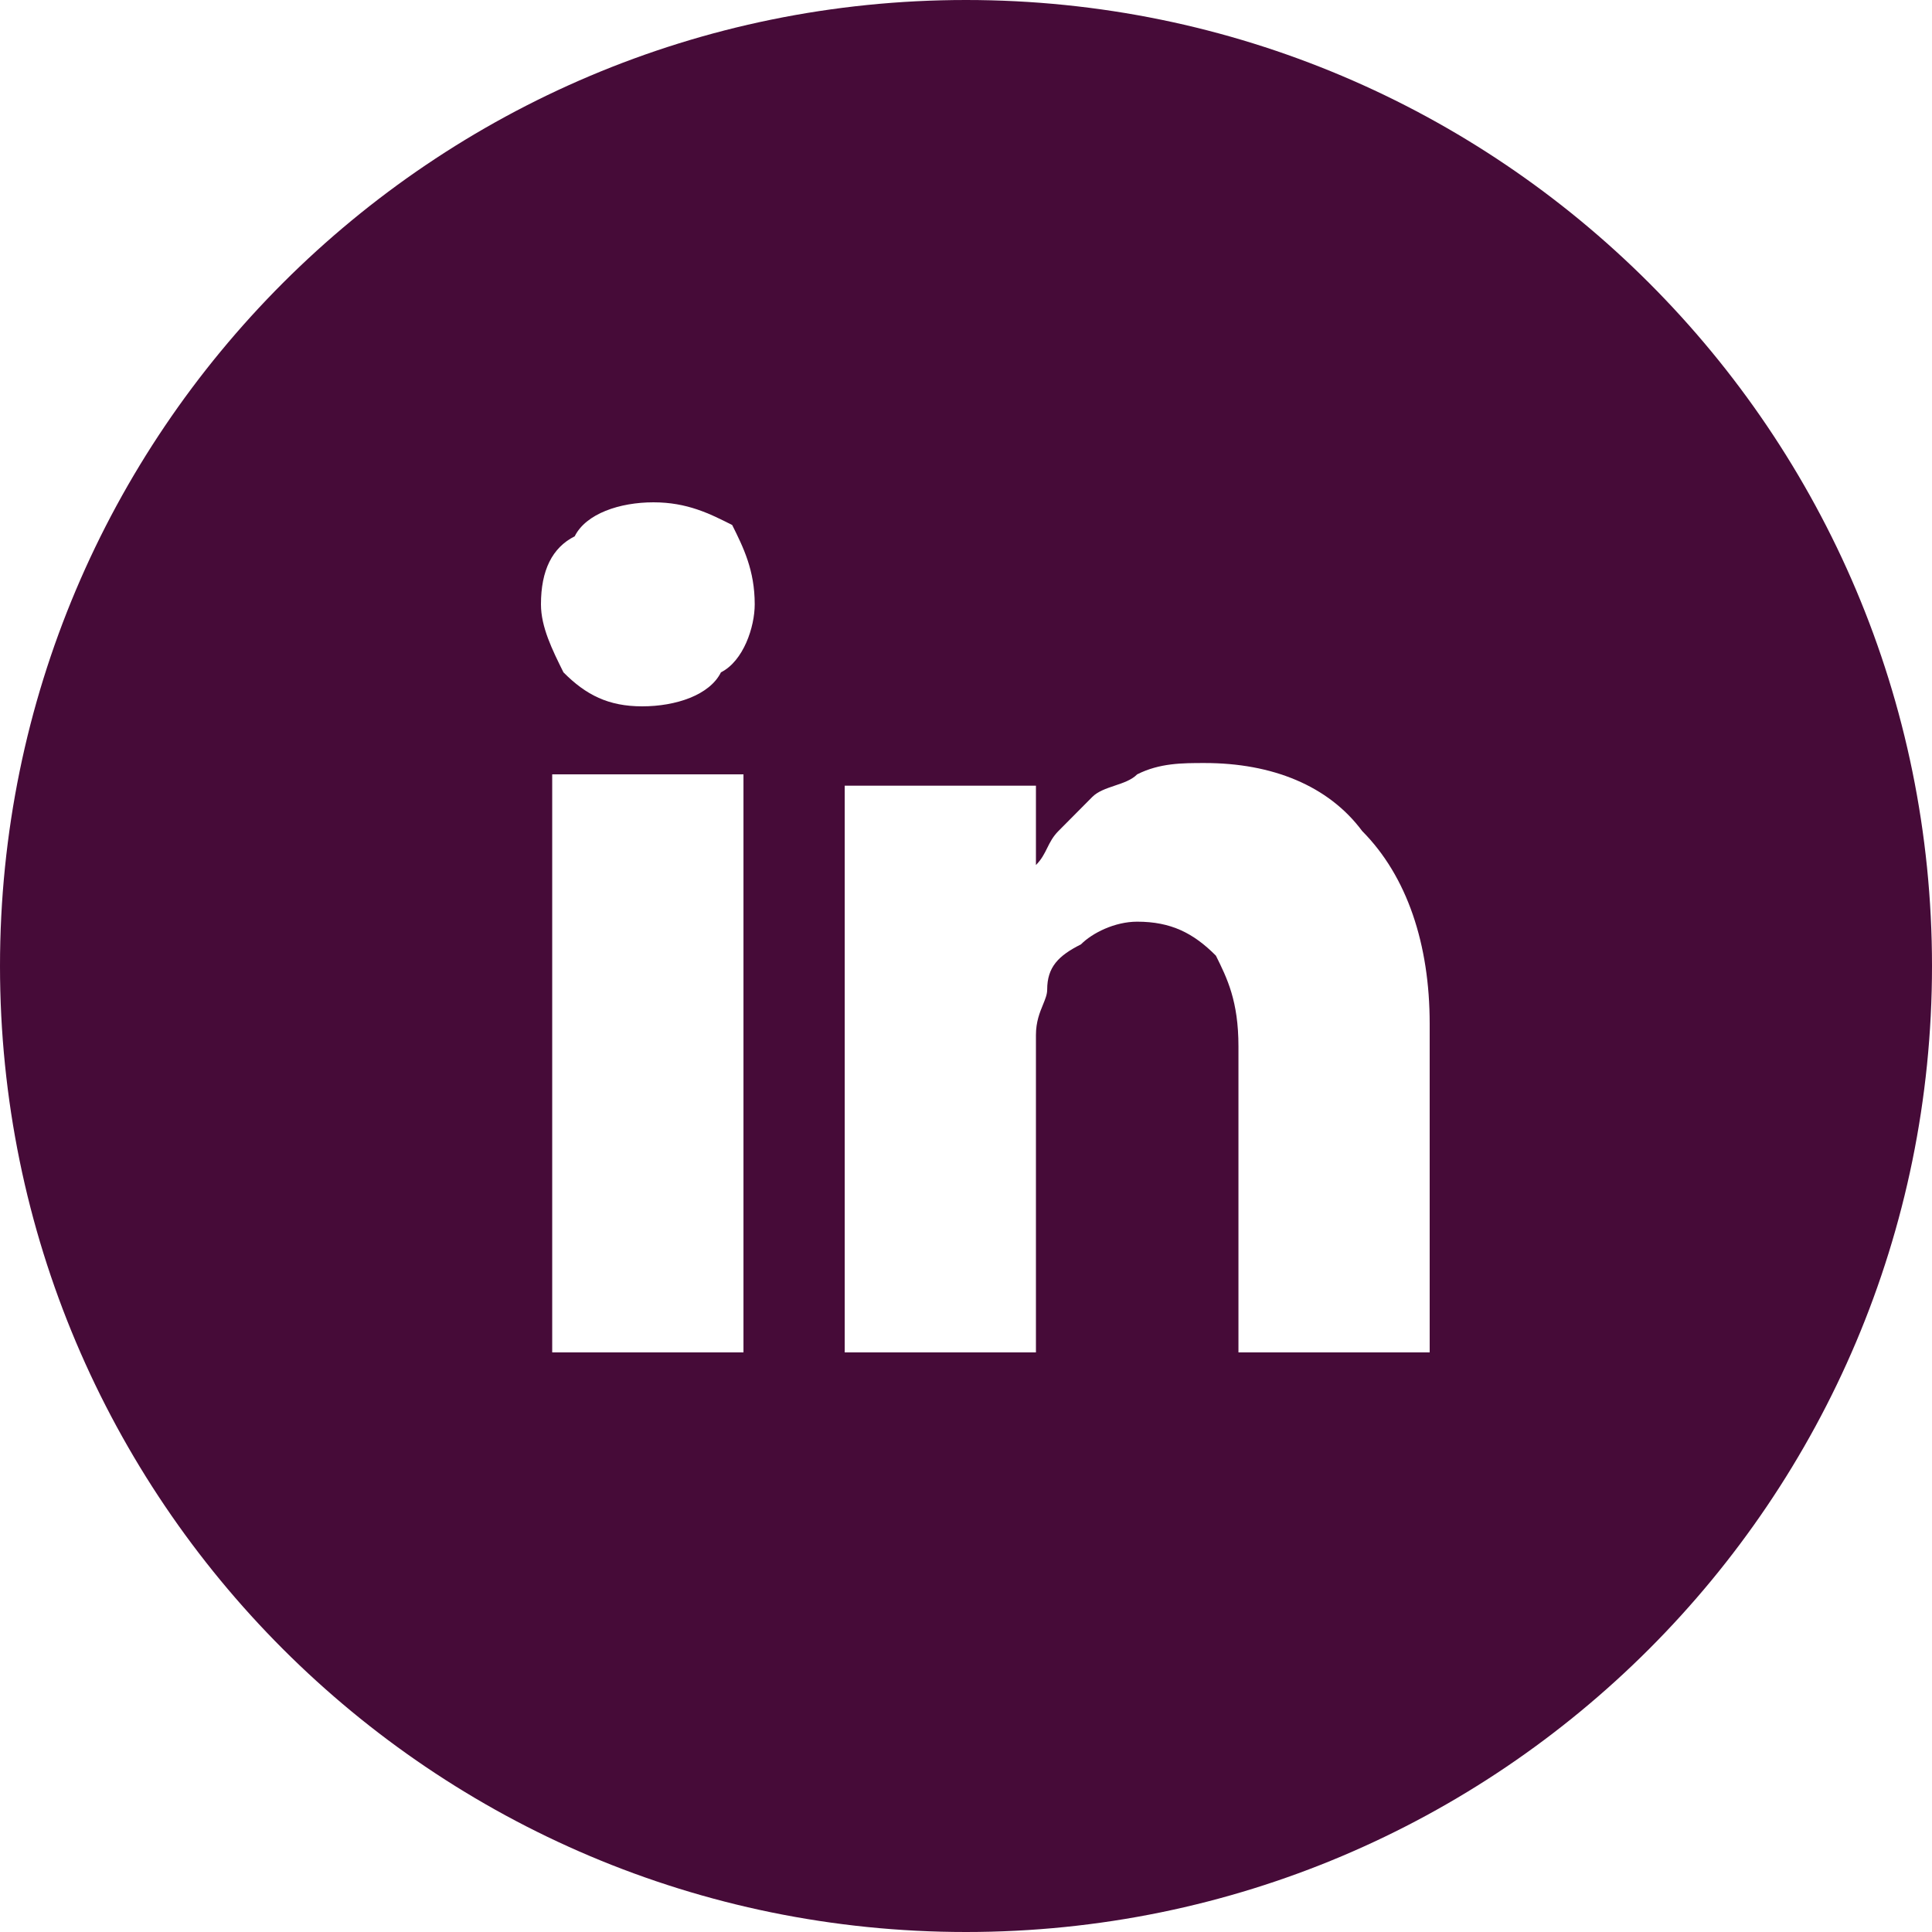 <svg width="50" height="50" viewBox="0 0 50 50" fill="none" xmlns="http://www.w3.org/2000/svg">
<path fill-rule="evenodd" clip-rule="evenodd" d="M50 25C50 38.807 38.807 50 25 50C11.193 50 0 38.807 0 25C0 11.193 11.193 0 25 0C38.807 0 50 11.193 50 25ZM18.658 17.4C19.241 17.107 19.532 16.227 19.532 15.64C19.532 14.76 19.241 14.173 18.949 13.587C18.367 13.293 17.785 13 16.911 13C16.038 13 15.165 13.293 14.873 13.88C14.291 14.173 14 14.76 14 15.64C14 16.227 14.291 16.813 14.582 17.4C15.165 17.987 15.747 18.28 16.62 18.28C17.494 18.28 18.367 17.987 18.658 17.4ZM19.241 35V20.04H14.291V35H19.241ZM37 35V26.493C37 24.44 36.418 22.68 35.253 21.507C34.38 20.333 32.924 19.747 31.177 19.747C30.595 19.747 30.013 19.747 29.43 20.04C29.285 20.187 29.067 20.26 28.848 20.333C28.63 20.407 28.411 20.48 28.266 20.627L27.392 21.507C27.247 21.653 27.174 21.8 27.101 21.947C27.029 22.093 26.956 22.24 26.81 22.387V20.333H21.861V20.92V25.32V35H26.81V26.787C26.81 26.443 26.91 26.2 26.993 25.999C27.051 25.856 27.101 25.735 27.101 25.613C27.101 25.027 27.392 24.733 27.975 24.44C28.266 24.147 28.848 23.853 29.43 23.853C30.304 23.853 30.886 24.147 31.468 24.733C31.759 25.32 32.051 25.907 32.051 27.08V35H37Z" fill="#460B38"/>
</svg>
